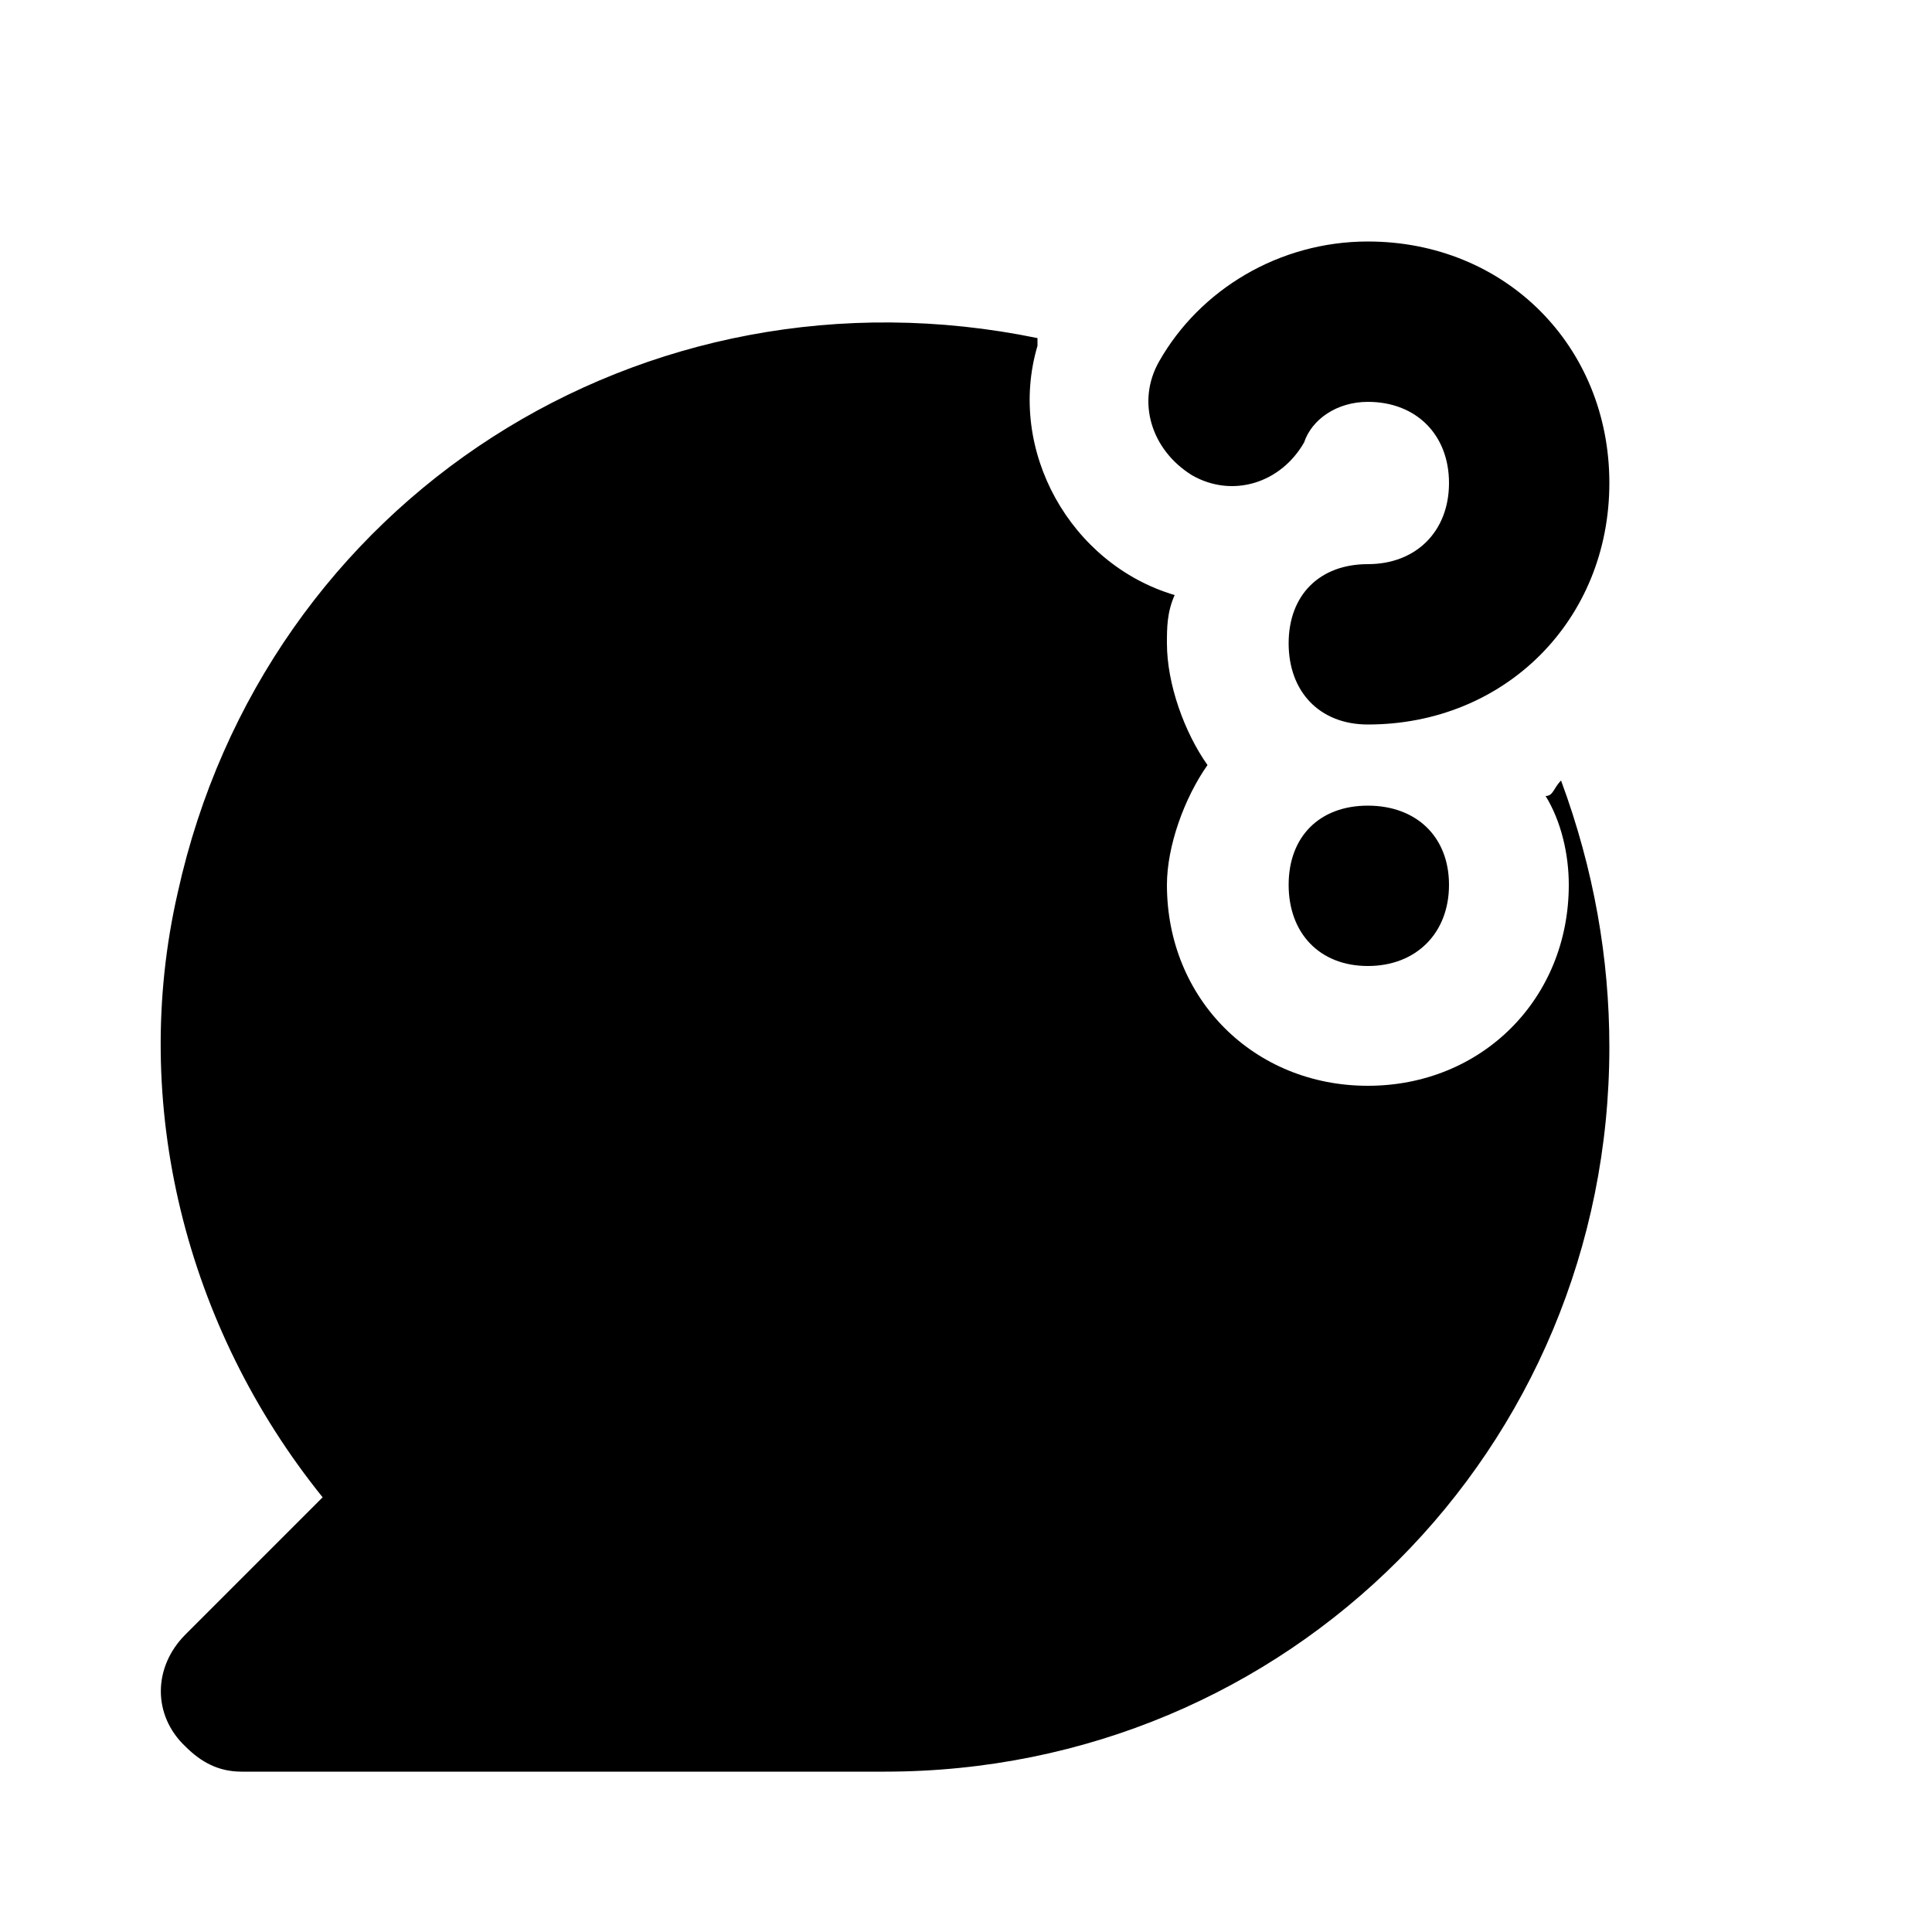 <svg xmlns="http://www.w3.org/2000/svg" width="24" height="24" viewBox="0 0 24 24">
    <path d="M14.808 5.904c0.504 0.288 1.104 0.096 1.392-0.408 0.096-0.288 0.408-0.504 0.792-0.504 0.6 0 1.008 0.408 1.008 1.008s-0.408 1.008-1.008 1.008-0.984 0.384-0.984 0.984 0.384 1.008 0.984 1.008c1.704 0 3-1.296 3-3s-1.296-3-3-3c-1.104 0-2.088 0.6-2.592 1.488-0.288 0.504-0.096 1.104 0.408 1.416zM19.2 9.888c0.192 0.312 0.288 0.72 0.288 1.104 0 1.416-1.080 2.496-2.496 2.496s-2.496-1.080-2.496-2.496c0-0.48 0.216-1.080 0.504-1.488-0.288-0.408-0.504-1.008-0.504-1.512 0-0.192 0-0.384 0.096-0.6-1.296-0.384-2.088-1.8-1.704-3.096 0 0 0-0.096 0-0.096-4.896-1.008-9.6 1.992-10.68 6.888-0.6 2.616 0.096 5.4 1.8 7.512l-1.704 1.704c-0.408 0.408-0.408 1.008 0 1.392 0.192 0.192 0.408 0.312 0.696 0.312h7.992c5.016 0 9-4.008 9-9 0-1.104-0.192-2.208-0.6-3.312-0.096 0.096-0.096 0.192-0.192 0.192zM16.008 10.992c0 0.6 0.384 1.008 0.984 1.008s1.008-0.408 1.008-1.008-0.408-0.984-1.008-0.984-0.984 0.384-0.984 0.984z"></path>
</svg>
